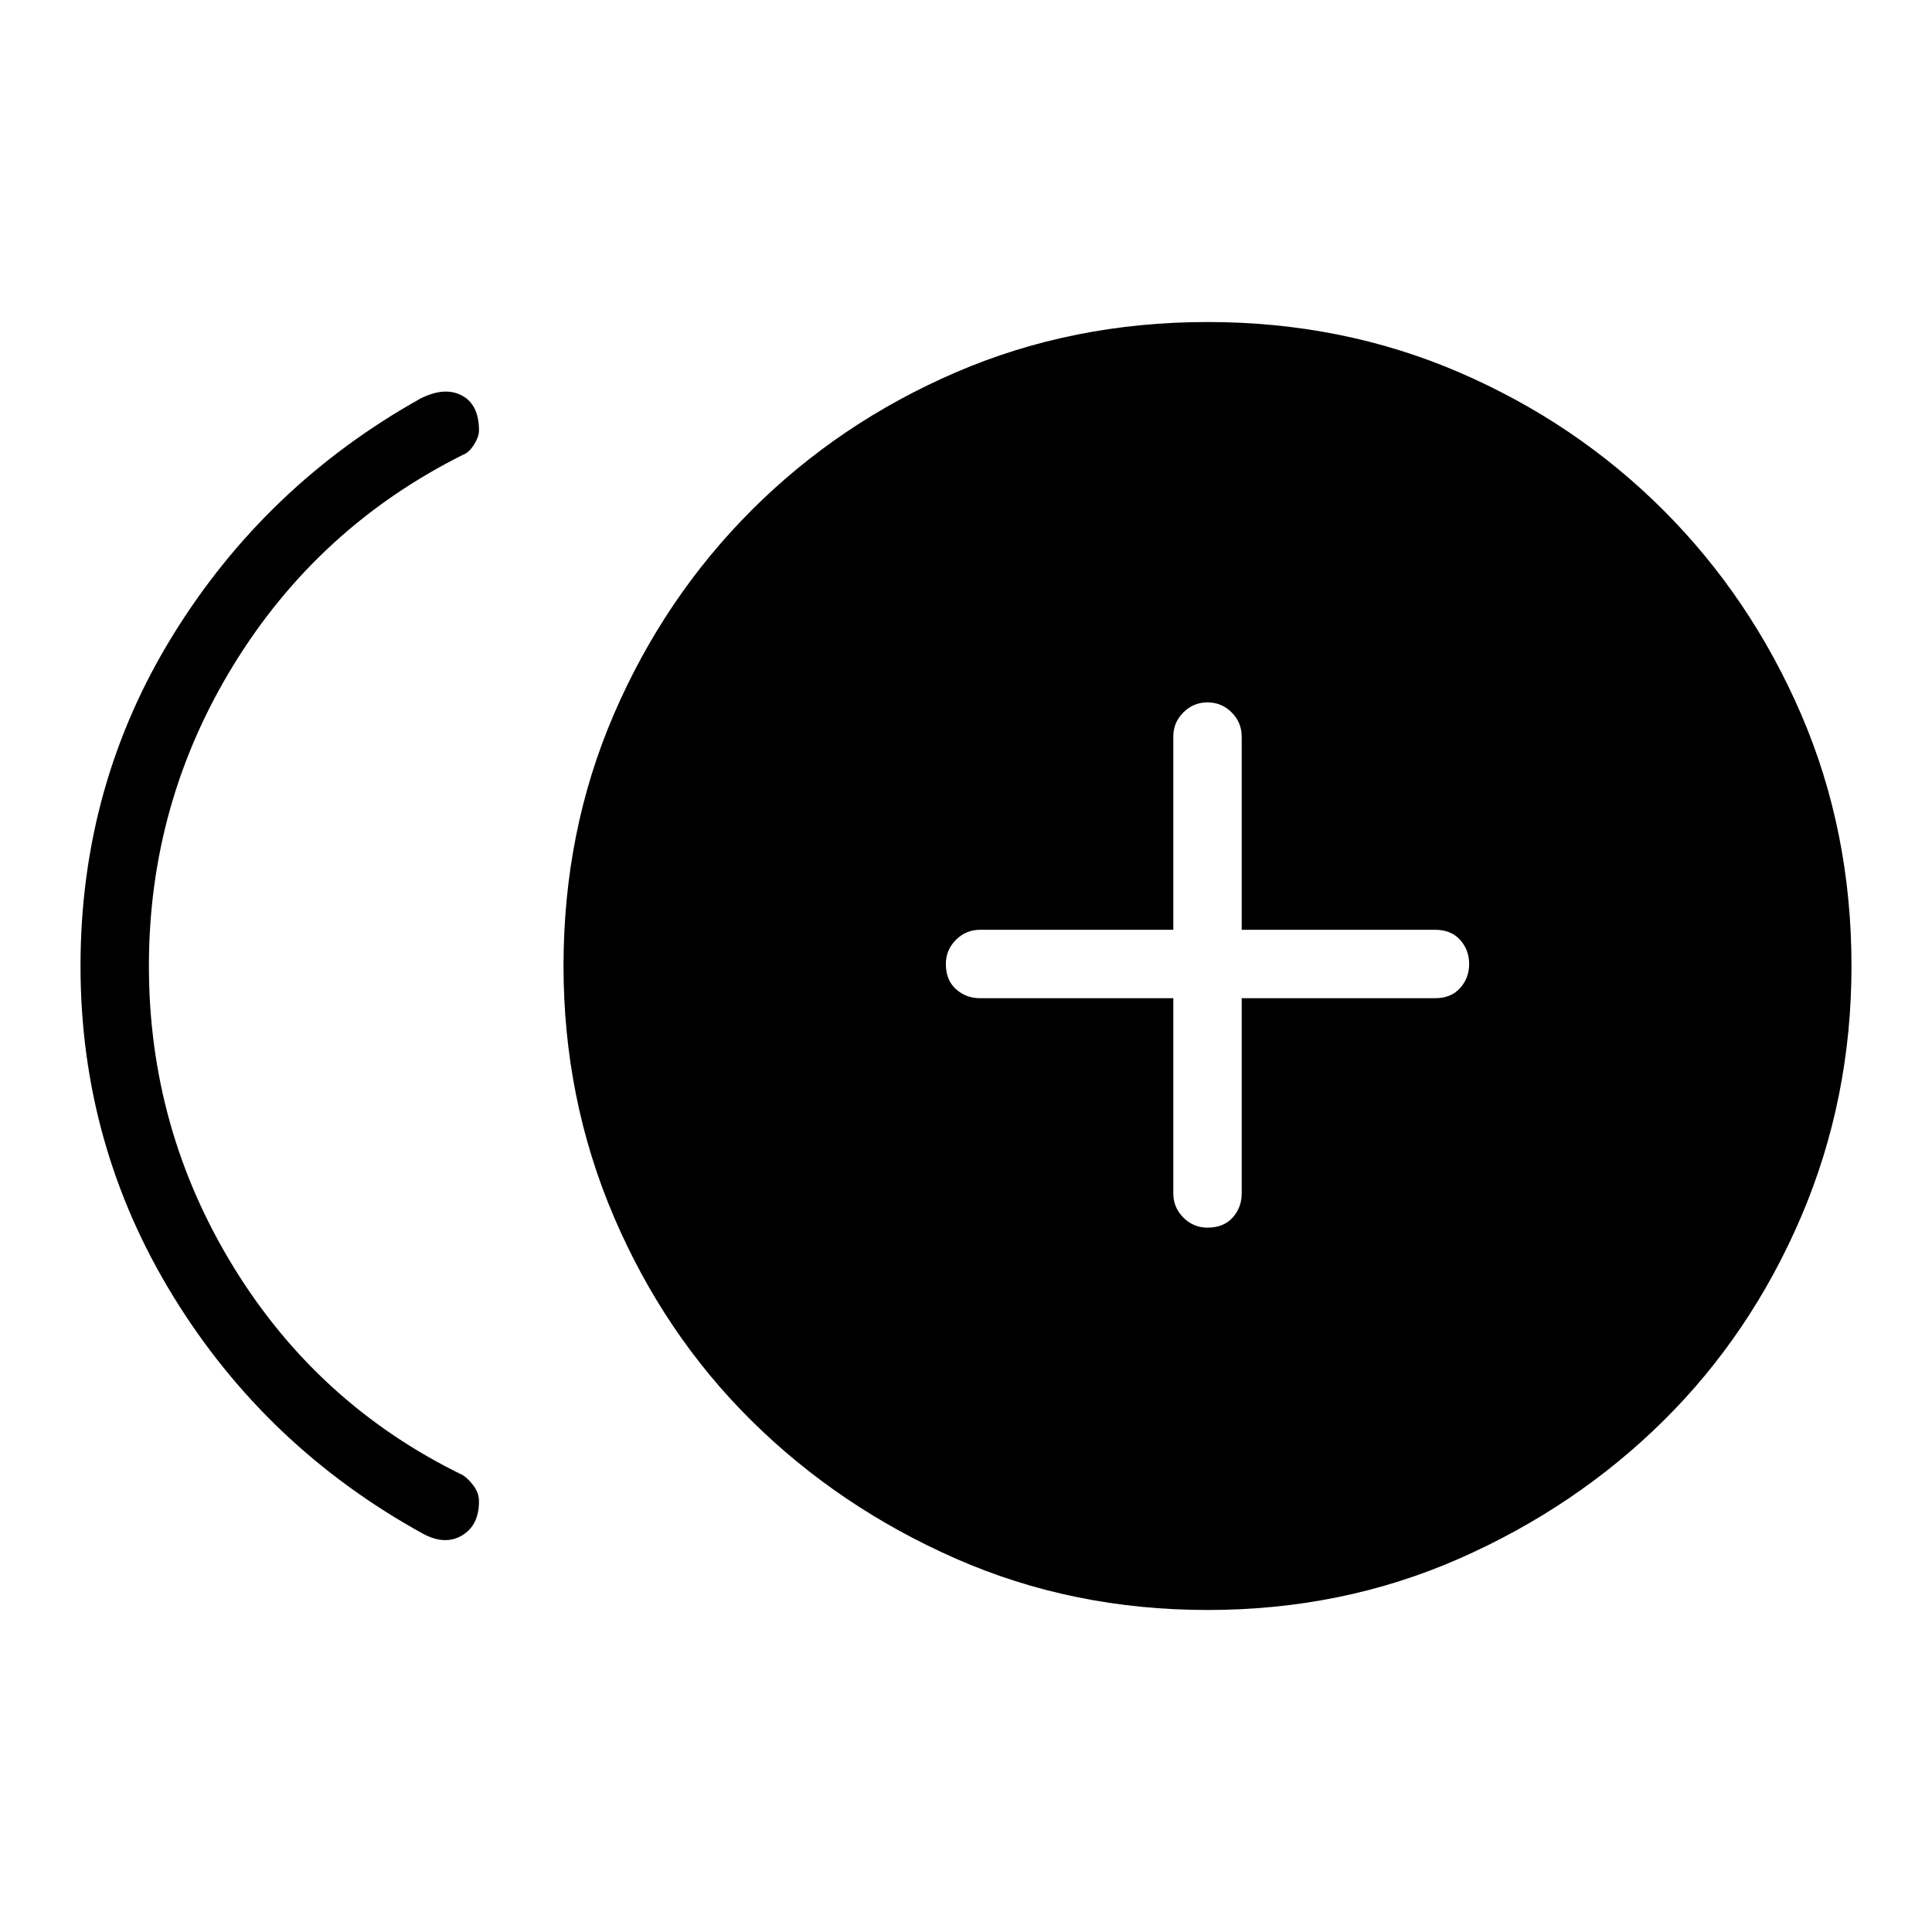 <svg xmlns="http://www.w3.org/2000/svg" height="40" width="40"><path d="M25 25.417q.333 0 .521-.209.187-.208.187-.5v-4.041h4q.334 0 .521-.209.188-.208.188-.5 0-.291-.188-.5-.187-.208-.521-.208h-4v-4q0-.292-.208-.5-.208-.208-.5-.208-.292 0-.5.208-.208.208-.208.5v4h-4q-.292 0-.5.208-.209.209-.209.5 0 .334.209.521.208.188.5.188h4v4.041q0 .292.208.5.208.209.5.209ZM8.75 31.75q-3.25-1.792-5.167-4.917Q1.667 23.708 1.667 20q0-3.75 1.916-6.854Q5.5 10.042 8.708 8.25q.5-.25.854-.062.355.187.355.729 0 .125-.105.291-.104.167-.229.209-3 1.5-4.75 4.354T3.083 20q0 3.375 1.75 6.229t4.75 4.313q.125.083.229.229.105.146.105.312 0 .5-.355.709-.354.208-.812-.042ZM25 33.333q-2.792 0-5.208-1.062-2.417-1.063-4.23-2.854-1.812-1.792-2.854-4.229Q11.667 22.75 11.667 20q0-2.792 1.041-5.208 1.042-2.417 2.854-4.23 1.813-1.812 4.23-2.854Q22.208 6.667 25 6.667q2.792 0 5.208 1.041 2.417 1.042 4.23 2.854 1.812 1.813 2.854 4.23 1.041 2.416 1.041 5.208 0 2.75-1.041 5.188-1.042 2.437-2.854 4.229-1.813 1.791-4.23 2.854-2.416 1.062-5.208 1.062Z"/></svg>